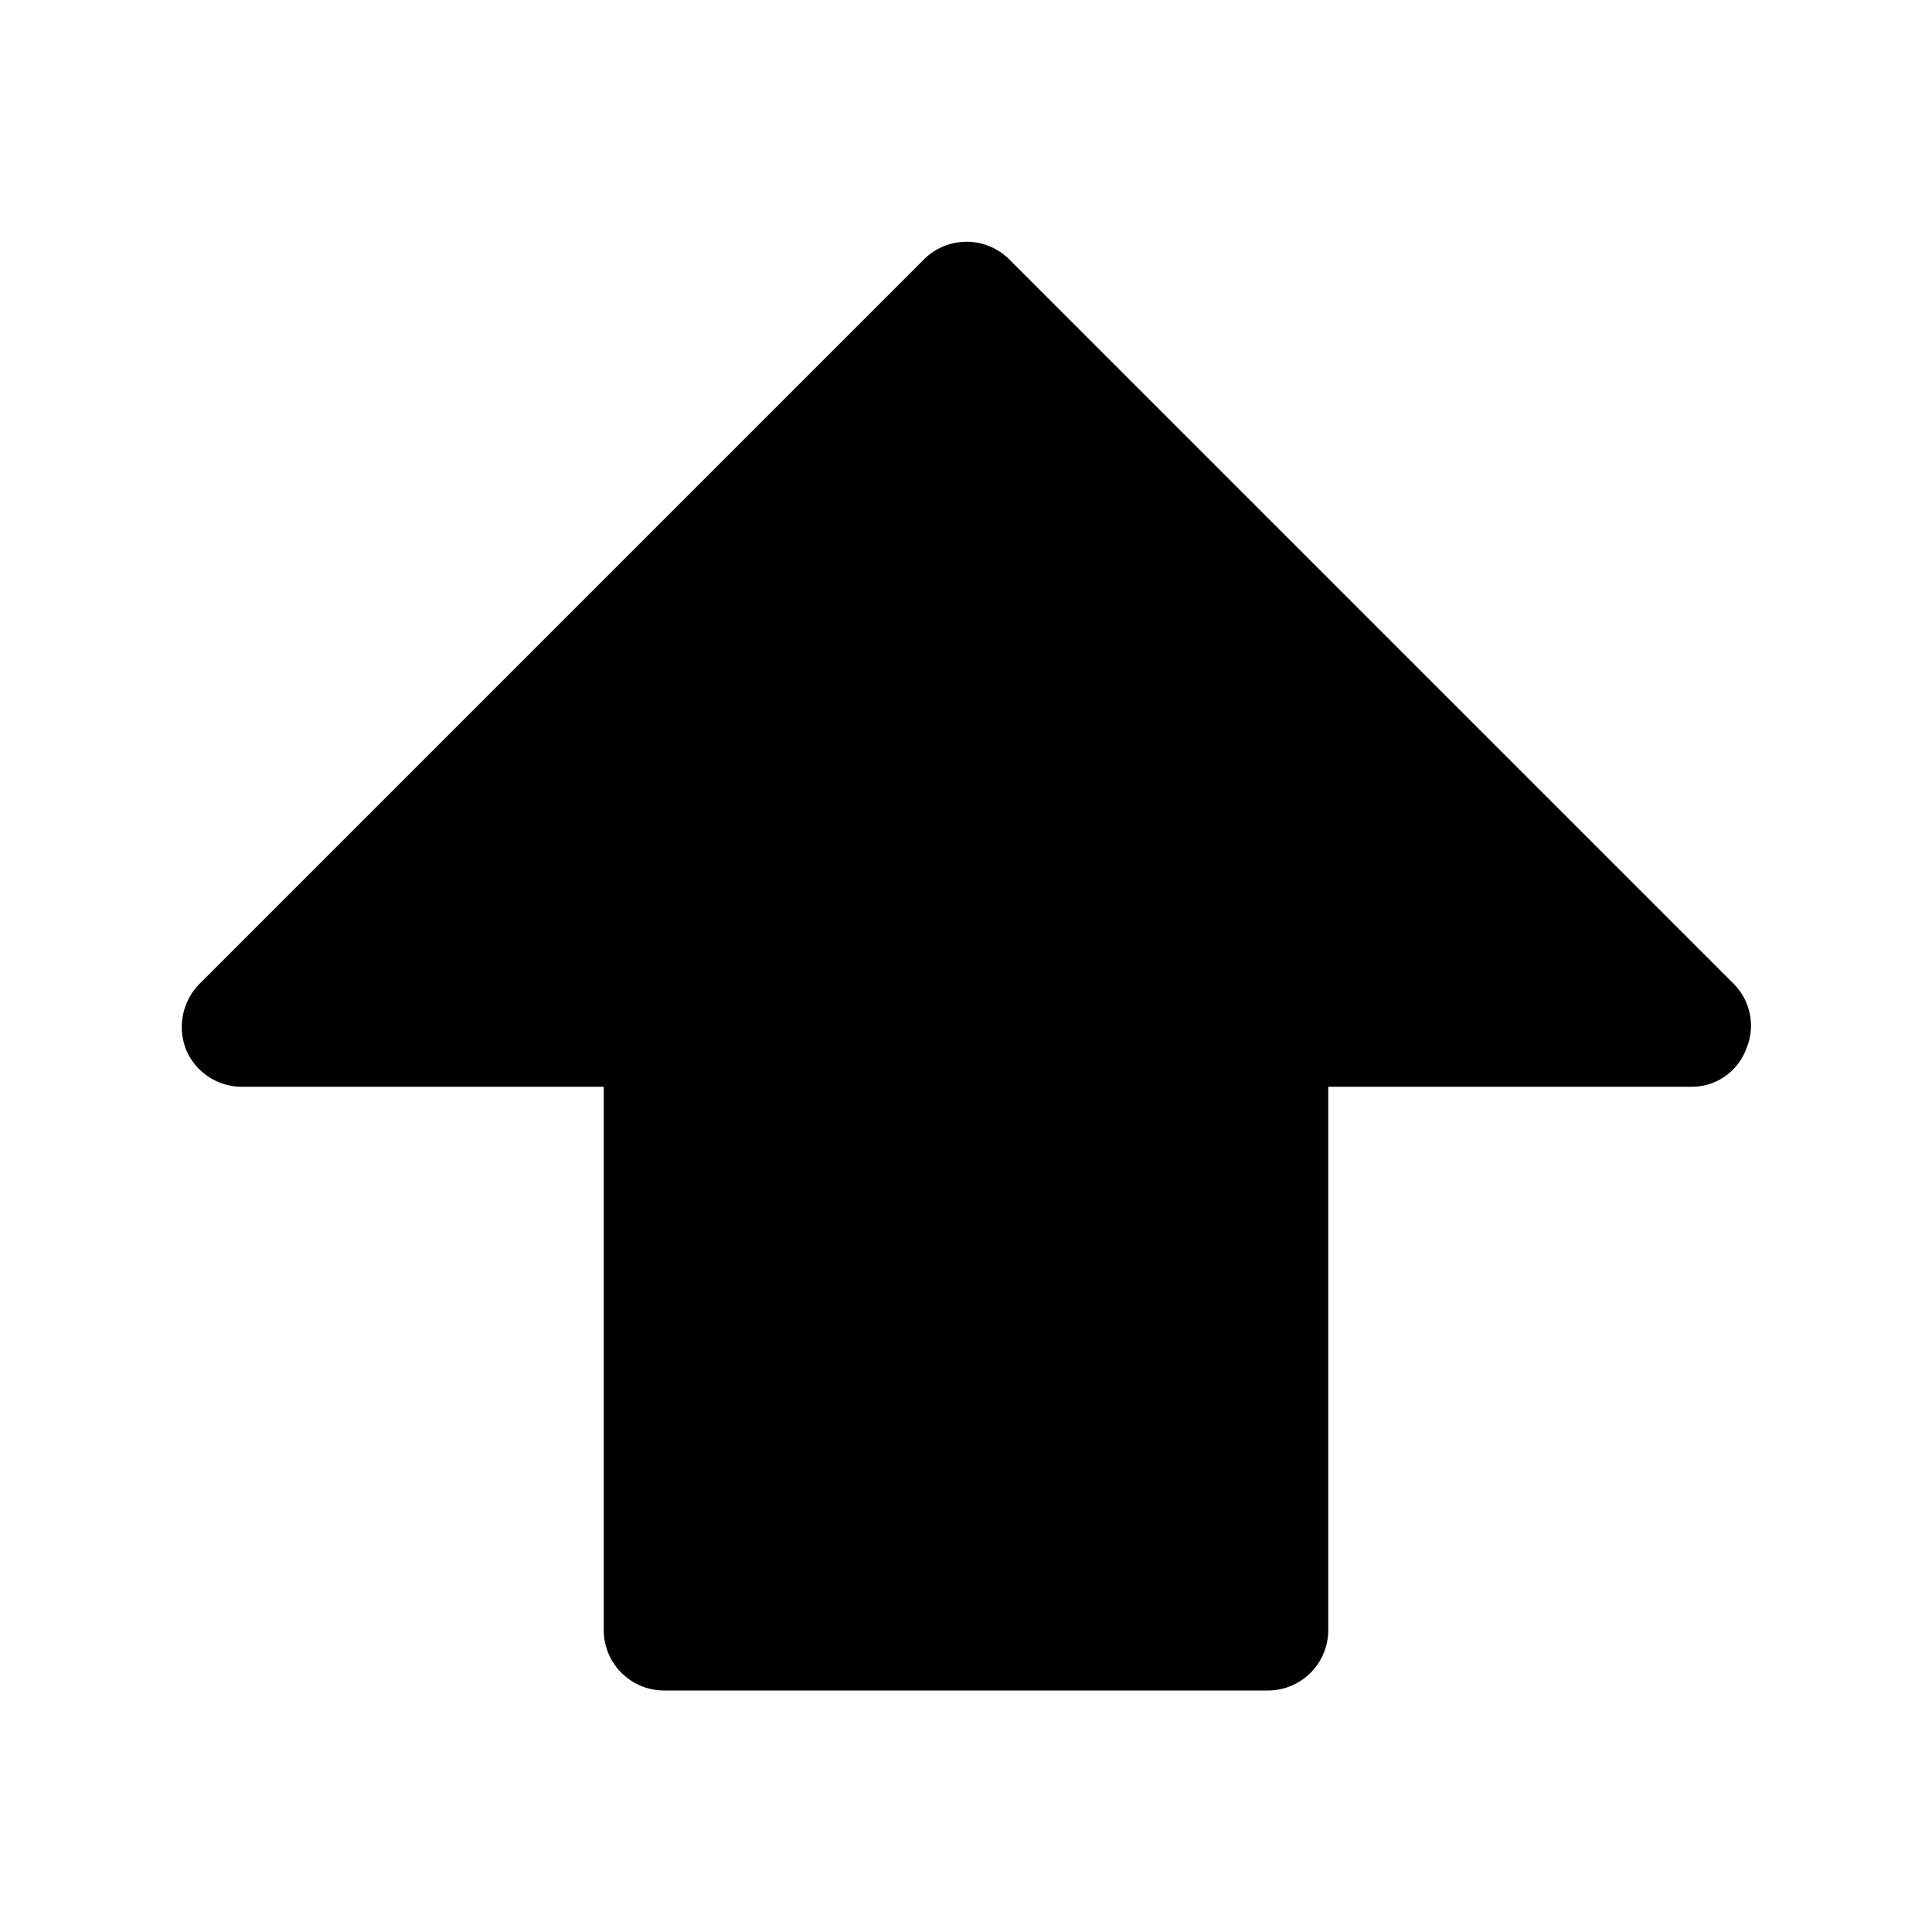 <svg xmlns="http://www.w3.org/2000/svg" width="16" height="16" viewBox="0 0 16 16"><g id="_16" data-name="16"><path d="M10.5,14h-5a.5.5,0,0,1-.5-.5V9H2a.5.5,0,0,1-.46-.31.51.51,0,0,1,.11-.54l6-6a.5.5,0,0,1,.71,0h0l6,6a.49.49,0,0,1,.1.54A.48.48,0,0,1,14,9H11v4.5A.5.5,0,0,1,10.5,14Z"/></g></svg>